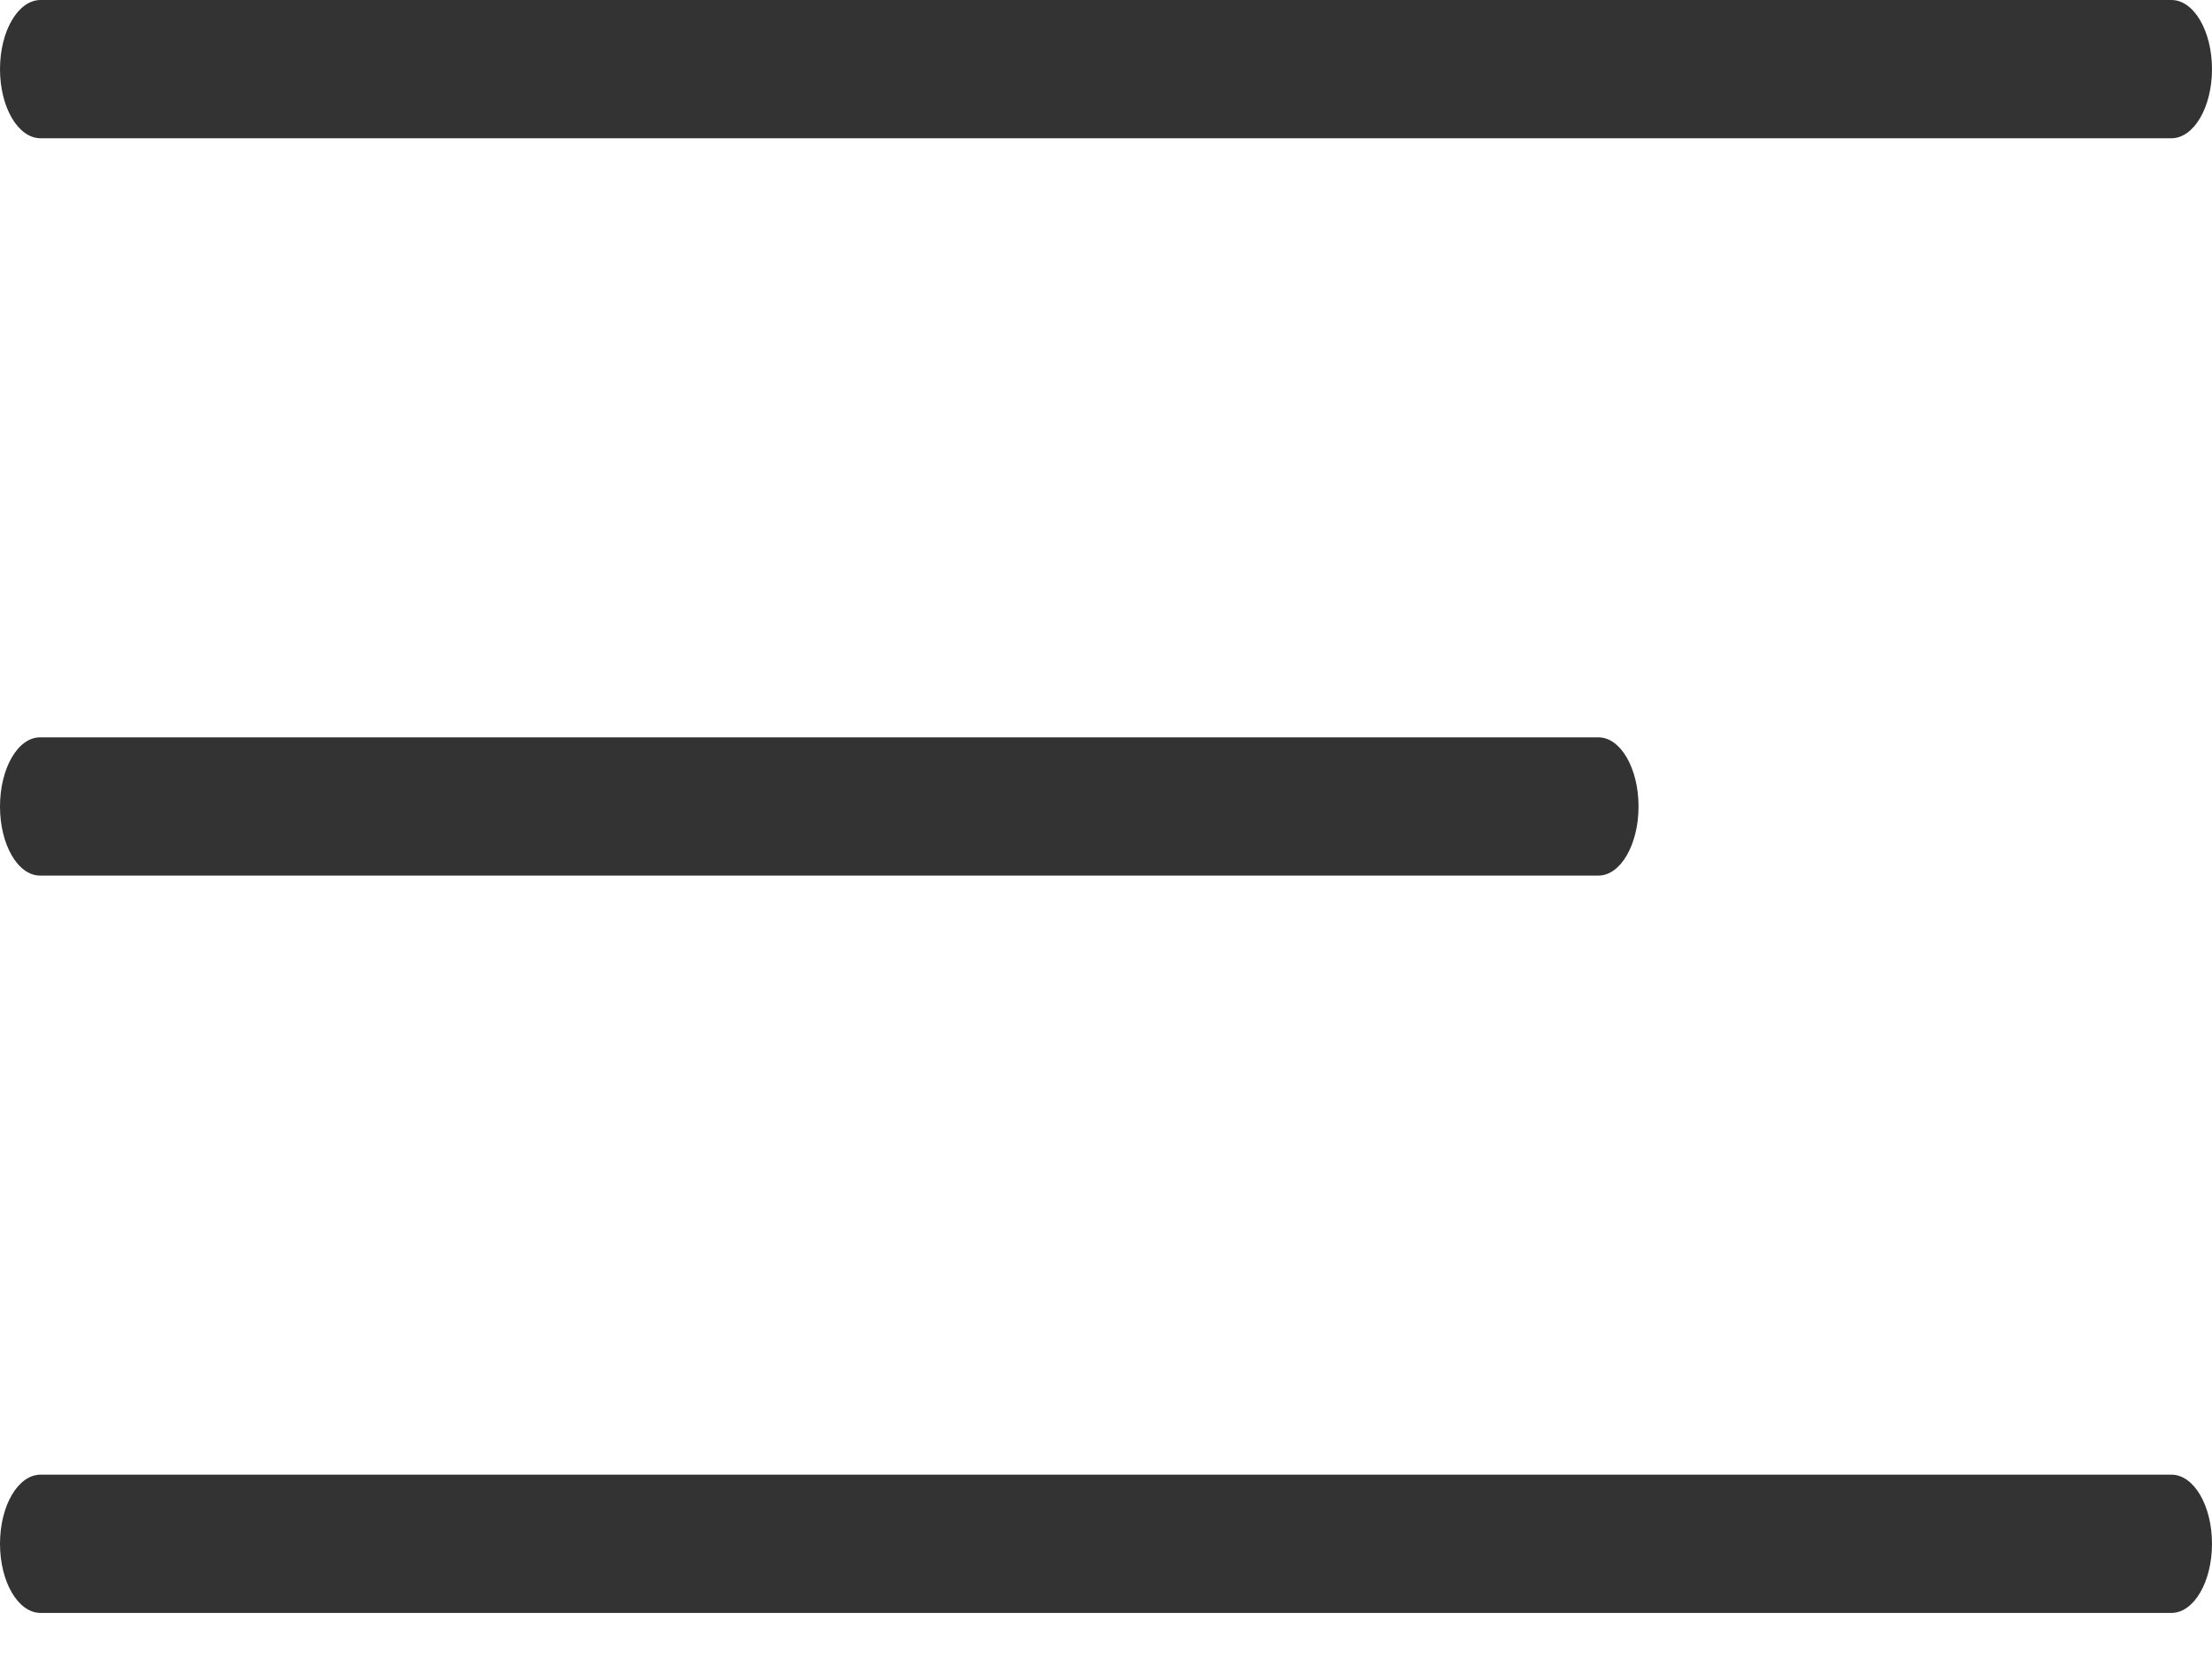 <?xml version="1.0" encoding="UTF-8"?>
<svg width="24px" height="18px" viewBox="0 0 24 18" version="1.1" xmlns="http://www.w3.org/2000/svg" xmlns:xlink="http://www.w3.org/1999/xlink">
    <!-- Generator: Sketch 52.2 (67145) - http://www.bohemiancoding.com/sketch -->
    <title>Menu</title>
    <desc>Created with Sketch.</desc>
    <g id="Masthead" stroke="none" stroke-width="1" fill="none" fill-rule="evenodd">
        <g id="Components/Masthead/-Mobile-/-Header-Main" transform="translate(-16, -20)" fill="#333333" fill-rule="nonzero">
            <g id="Menu" transform="translate(16, 20)">
                <path d="M23.56,0 L0.44,0 C0.197,0 0,0.336 0,0.75 C0,1.165 0.197,1.5 0.44,1.5 L23.56,1.5 C23.803,1.5 24,1.164 24,0.75 C24,0.336 23.803,0 23.56,0 Z" id="Shape"></path>
                <path d="M0.435,9.5 L17.343,9.5 C17.583,9.5 17.778,9.164 17.778,8.75 C17.778,8.336 17.583,8 17.343,8 L0.435,8 C0.194,8 0,8.336 0,8.75 C0,9.165 0.194,9.5 0.435,9.5 Z" id="Shape"></path>
                <path d="M23.56,16 L0.44,16 C0.197,16 0,16.335 0,16.75 C0,17.164 0.197,17.5 0.44,17.5 L23.56,17.5 C23.803,17.5 24,17.164 24,16.75 C24,16.335 23.803,16 23.56,16 Z" id="Shape"></path>
            </g>
        </g>
    </g>
</svg>